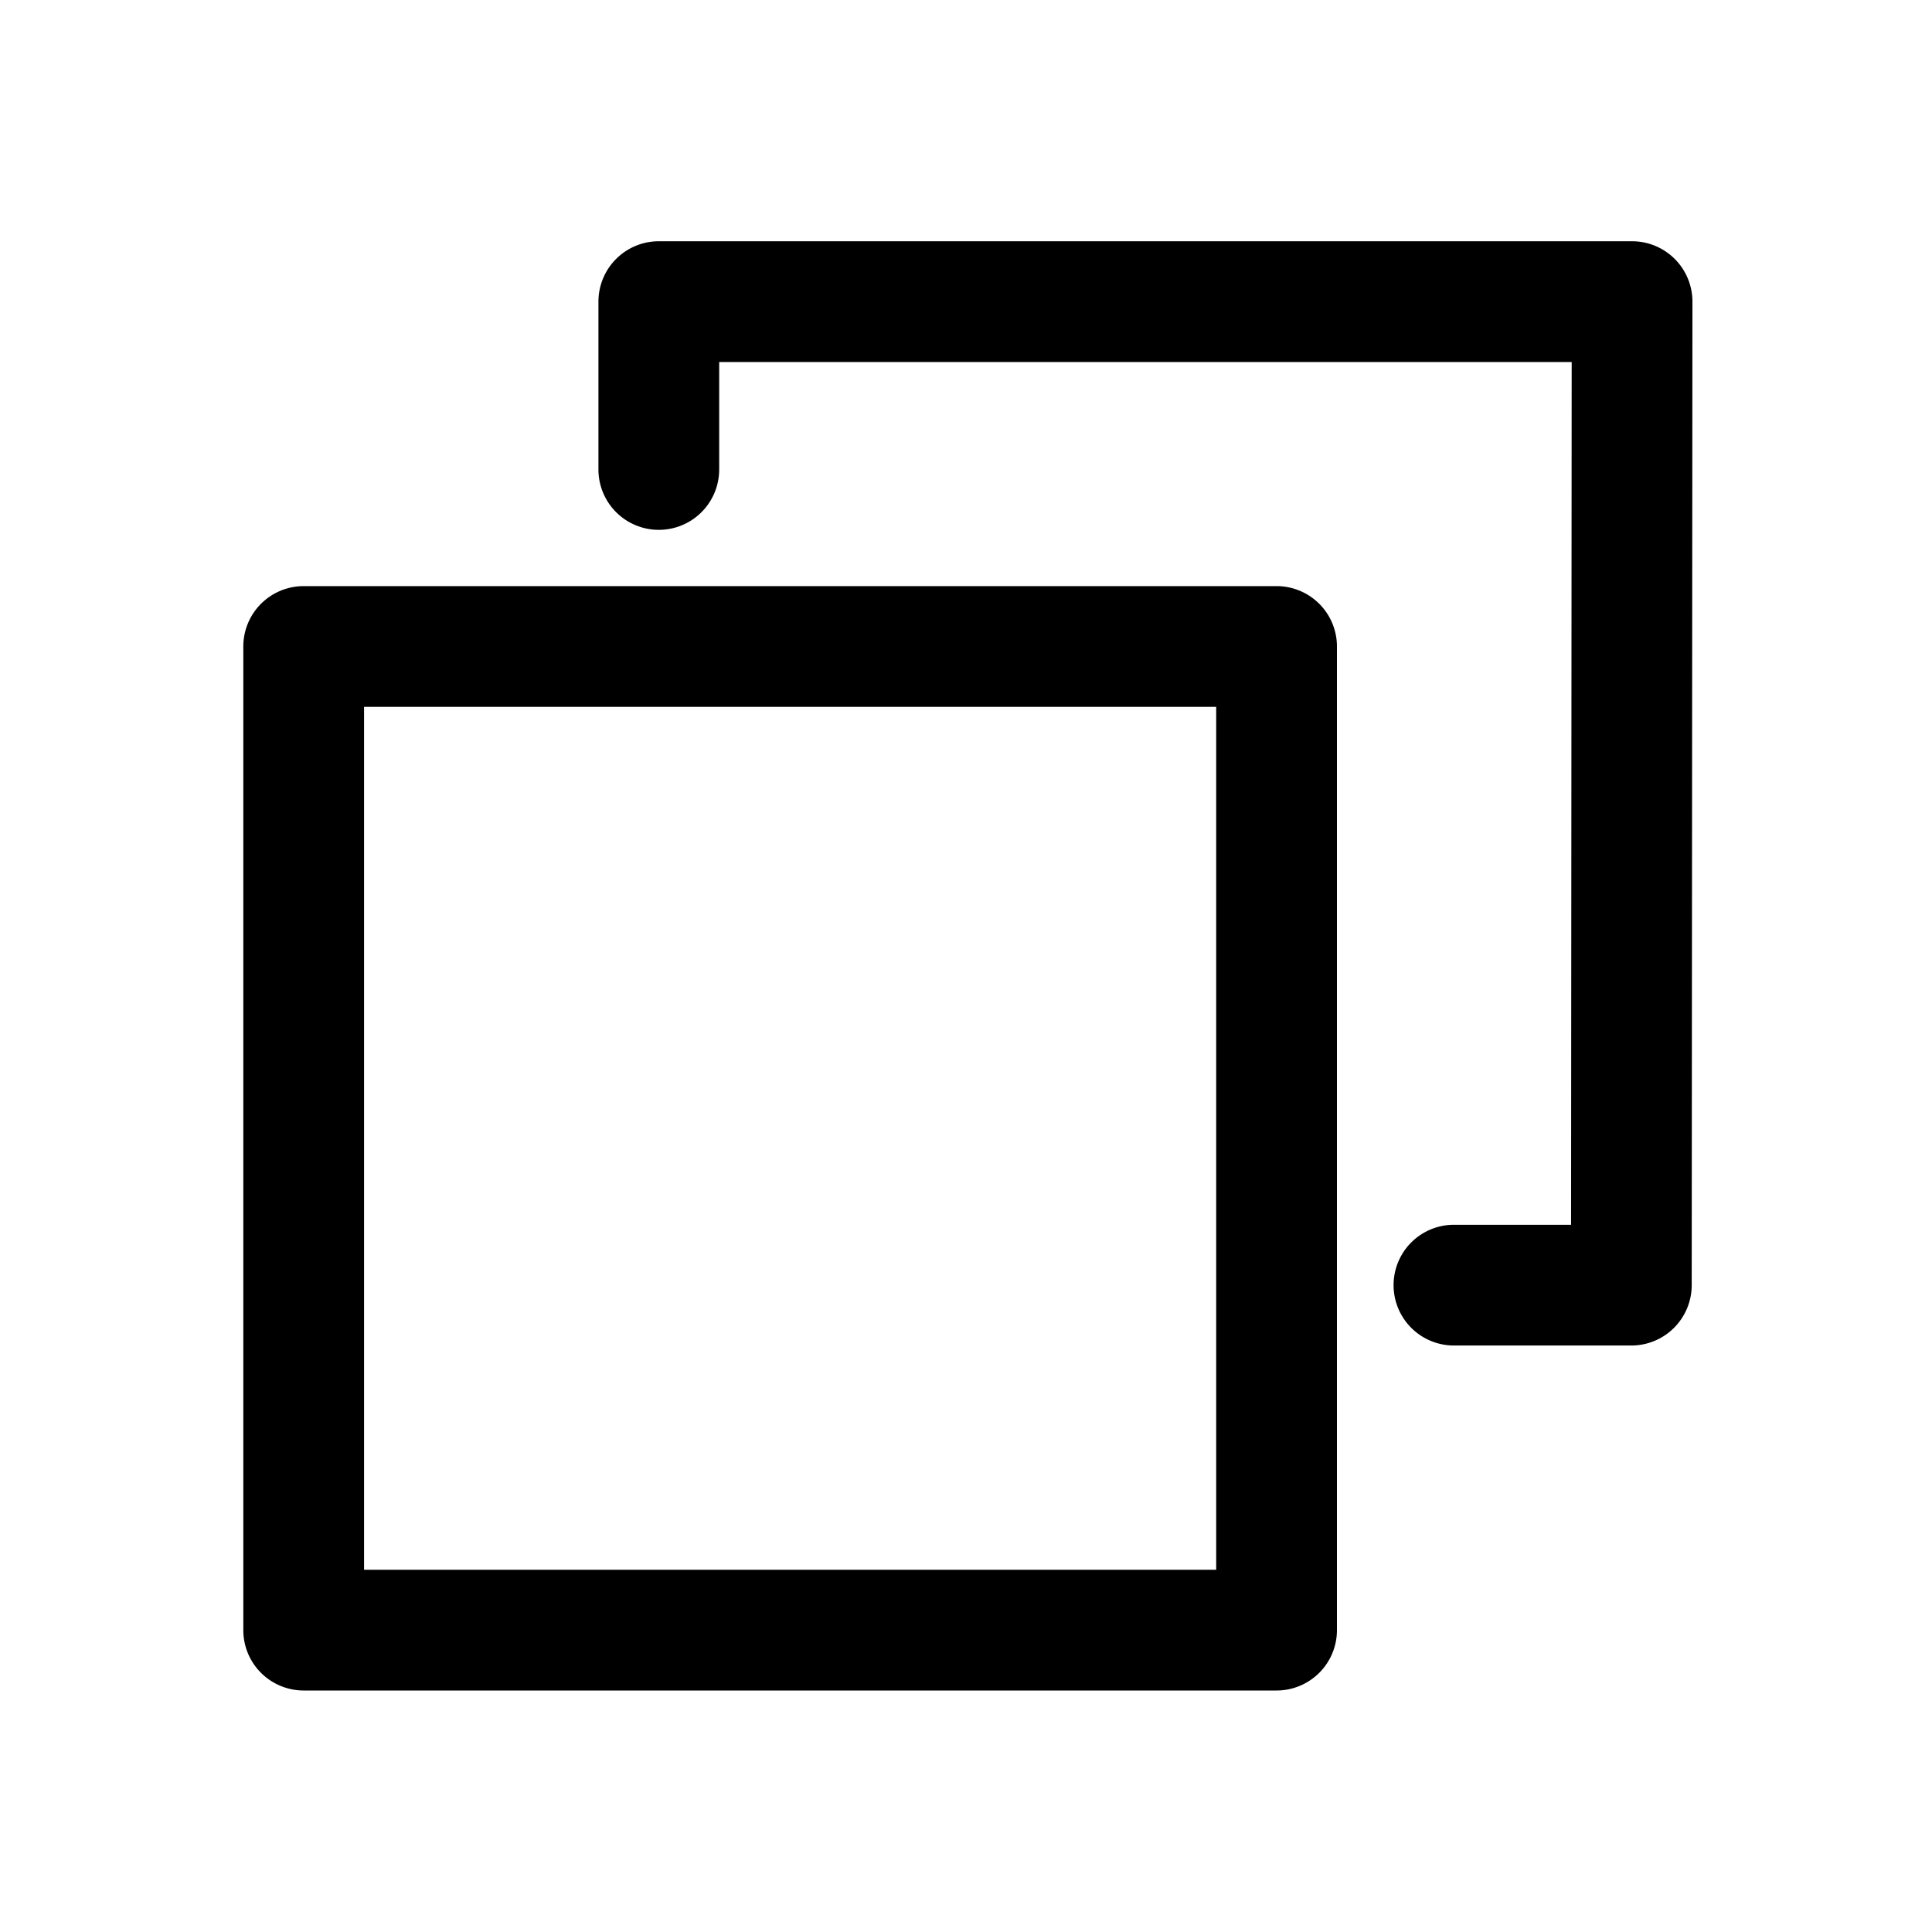 <?xml version="1.0" standalone="no"?><!DOCTYPE svg PUBLIC "-//W3C//DTD SVG 1.1//EN" "http://www.w3.org/Graphics/SVG/1.1/DTD/svg11.dtd"><svg t="1600398630235" class="icon" viewBox="0 0 1024 1024" version="1.1" xmlns="http://www.w3.org/2000/svg" p-id="9416" xmlns:xlink="http://www.w3.org/1999/xlink" width="16" height="16"><defs><style type="text/css"></style></defs><path d="M160.96 896a32 32 0 0 1-32-32V342.656a32 32 0 0 1 32-32h515.648a32 32 0 0 1 32 32V864a32 32 0 0 1-32 32H160.96z m32-521.344V832h451.648V374.656H192.96z m188.224-182.72v56.896a32 32 0 0 1-64 0V159.872a32 32 0 0 1 32-32h515.84a32 32 0 0 1 32 32l-0.384 521.28a32 32 0 0 1-32 32h-94.016a32 32 0 1 1 0-64h62.08l0.32-457.28h-451.84z" p-id="9417"></path></svg>